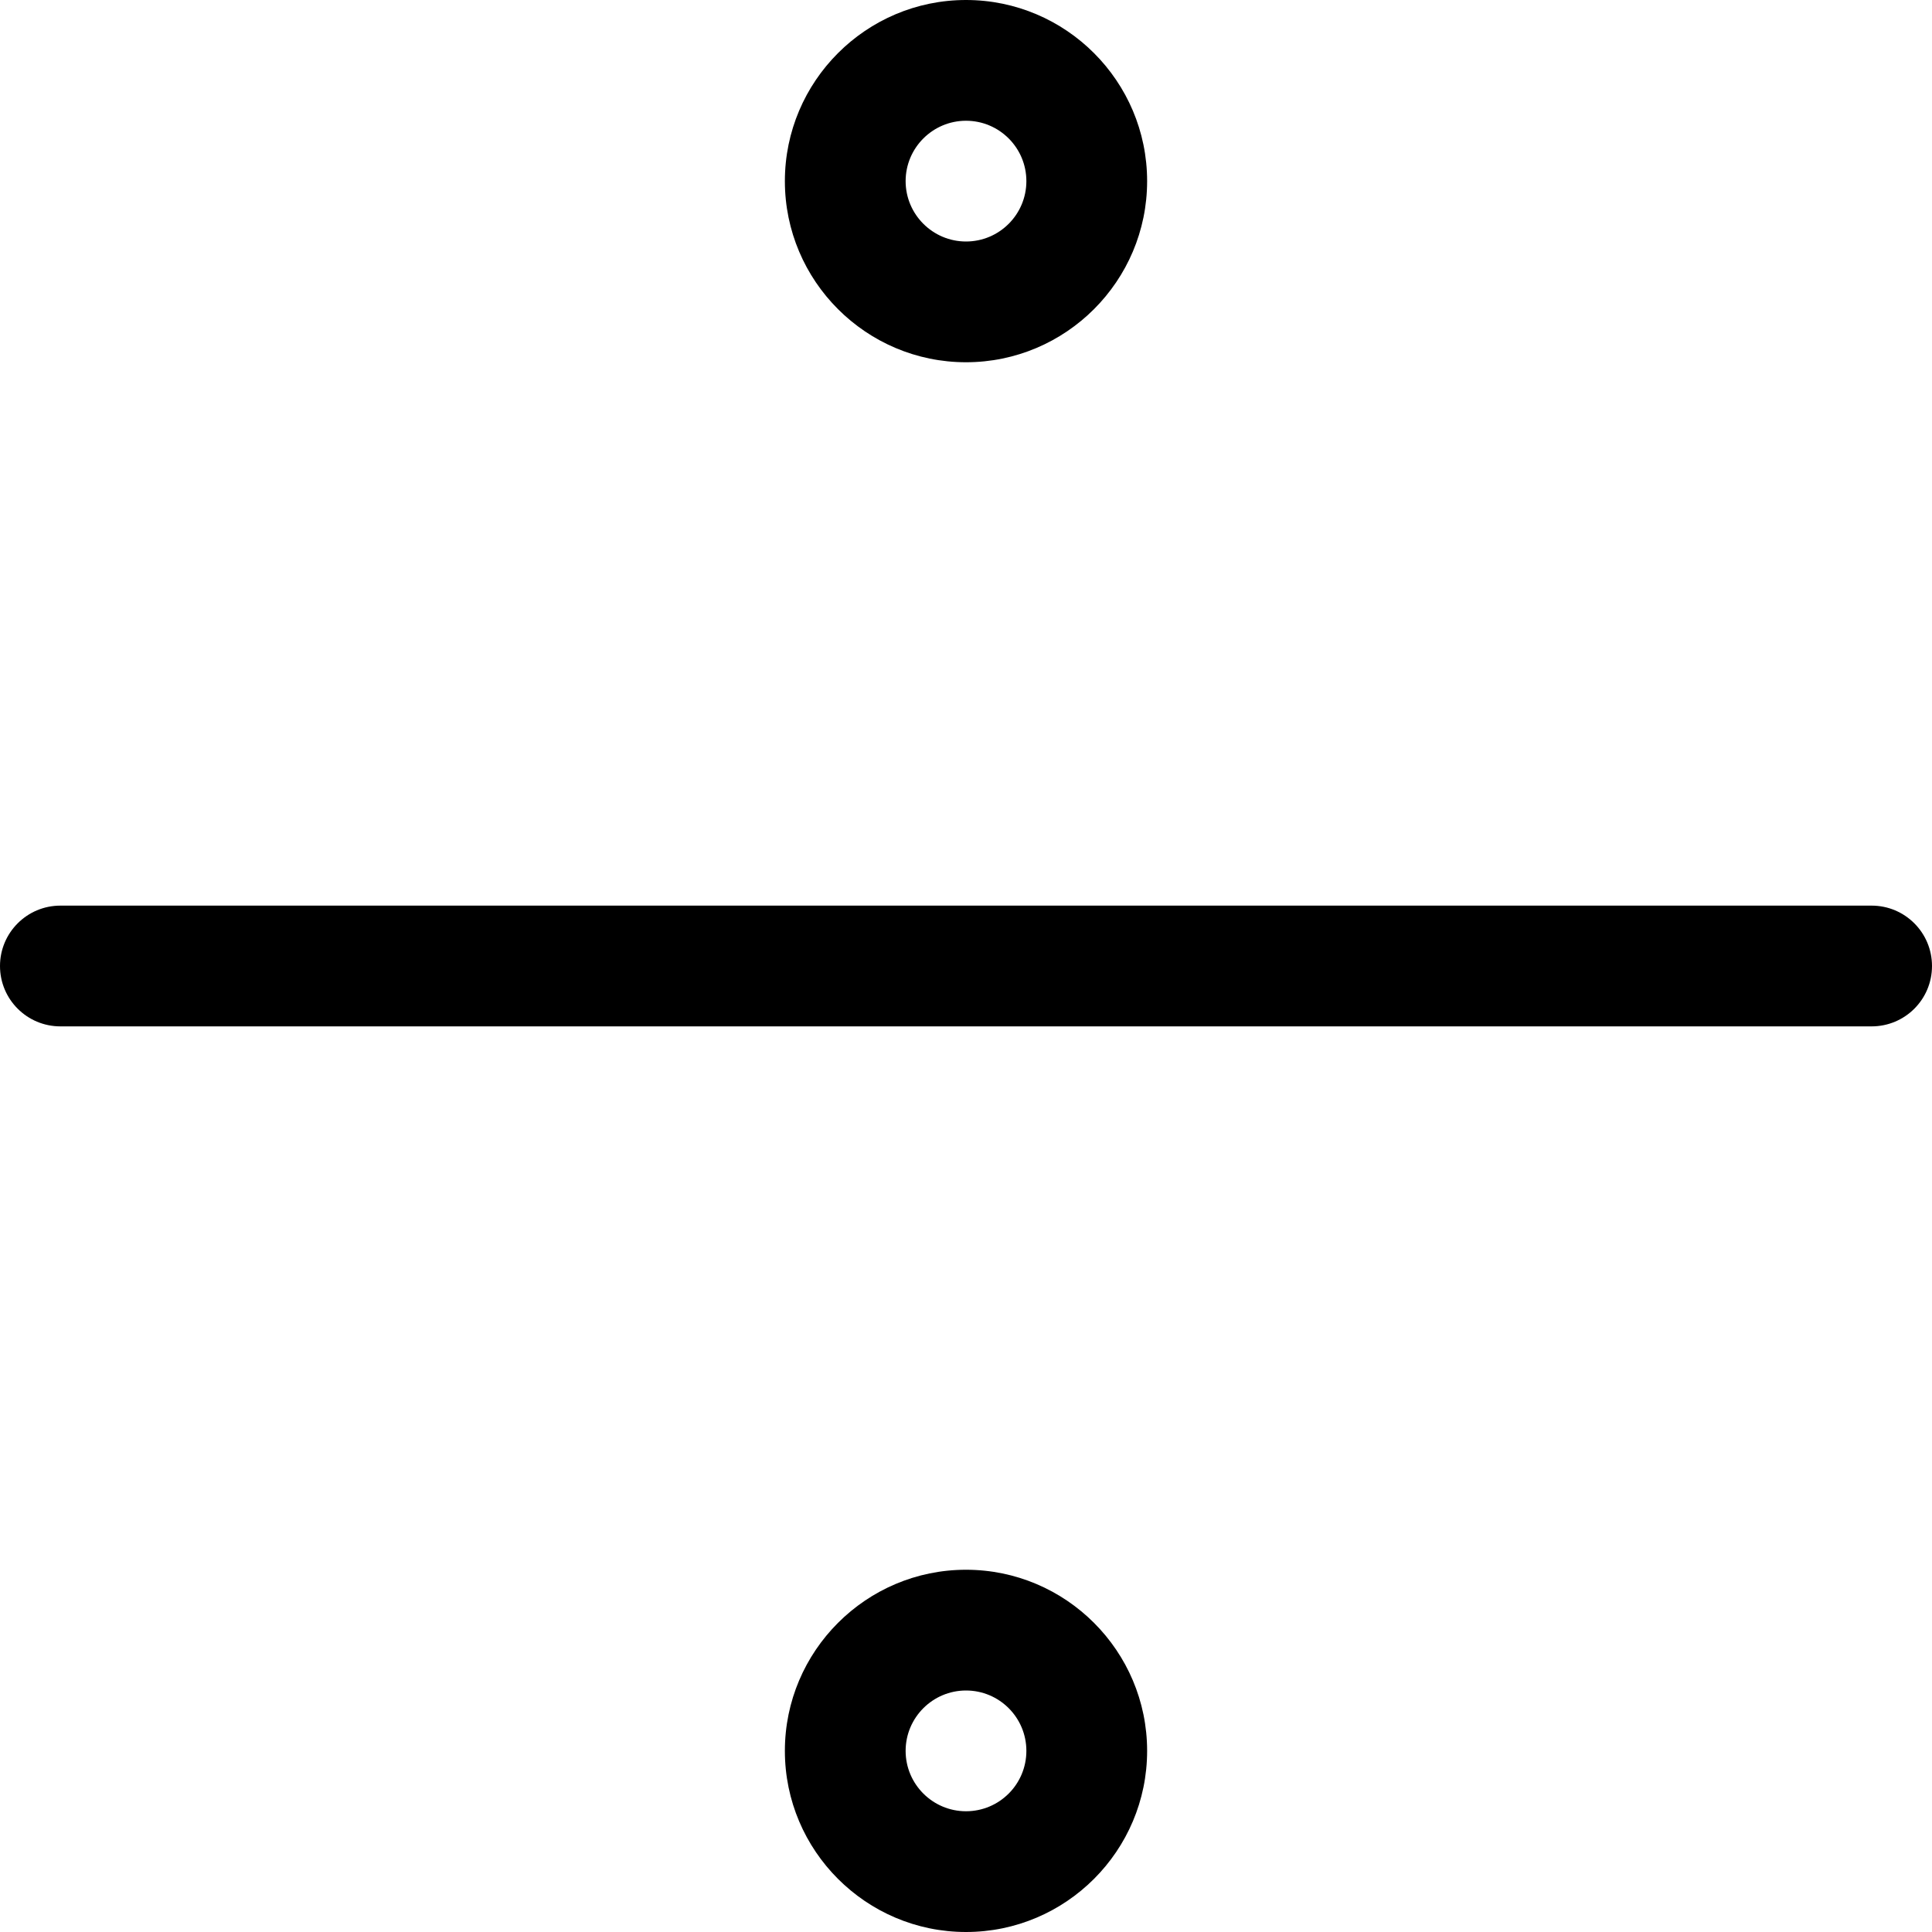 <svg xmlns="http://www.w3.org/2000/svg" viewBox="0 0 32 32"><g id="math-division" aria-labelledby="t-math-division d-math-division"><title id="t-math-division">Division</title><desc id="d-math-division">Math symbol for division</desc><path d="M31,17H1c-0.552,0-1-0.447-1-1c0-0.552,0.448-1,1-1h30c0.553,0,1,0.448,1,1C32,16.553,31.553,17,31,17z"/><path d="M16,6c-1.654,0-3-1.346-3-3s1.346-3,3-3c1.654,0,3,1.346,3,3S17.654,6,16,6z M16,2c-0.551,0-1,0.449-1,1 s0.449,1,1,1c0.553,0,1-0.449,1-1S16.553,2,16,2z"/><path d="M16,32c-1.654,0-3-1.346-3-3s1.346-3,3-3c1.654,0,3,1.346,3,3S17.654,32,16,32z M16,28 c-0.551,0-1,0.448-1,1s0.449,1,1,1c0.553,0,1-0.448,1-1S16.553,28,16,28z"/></g></svg>